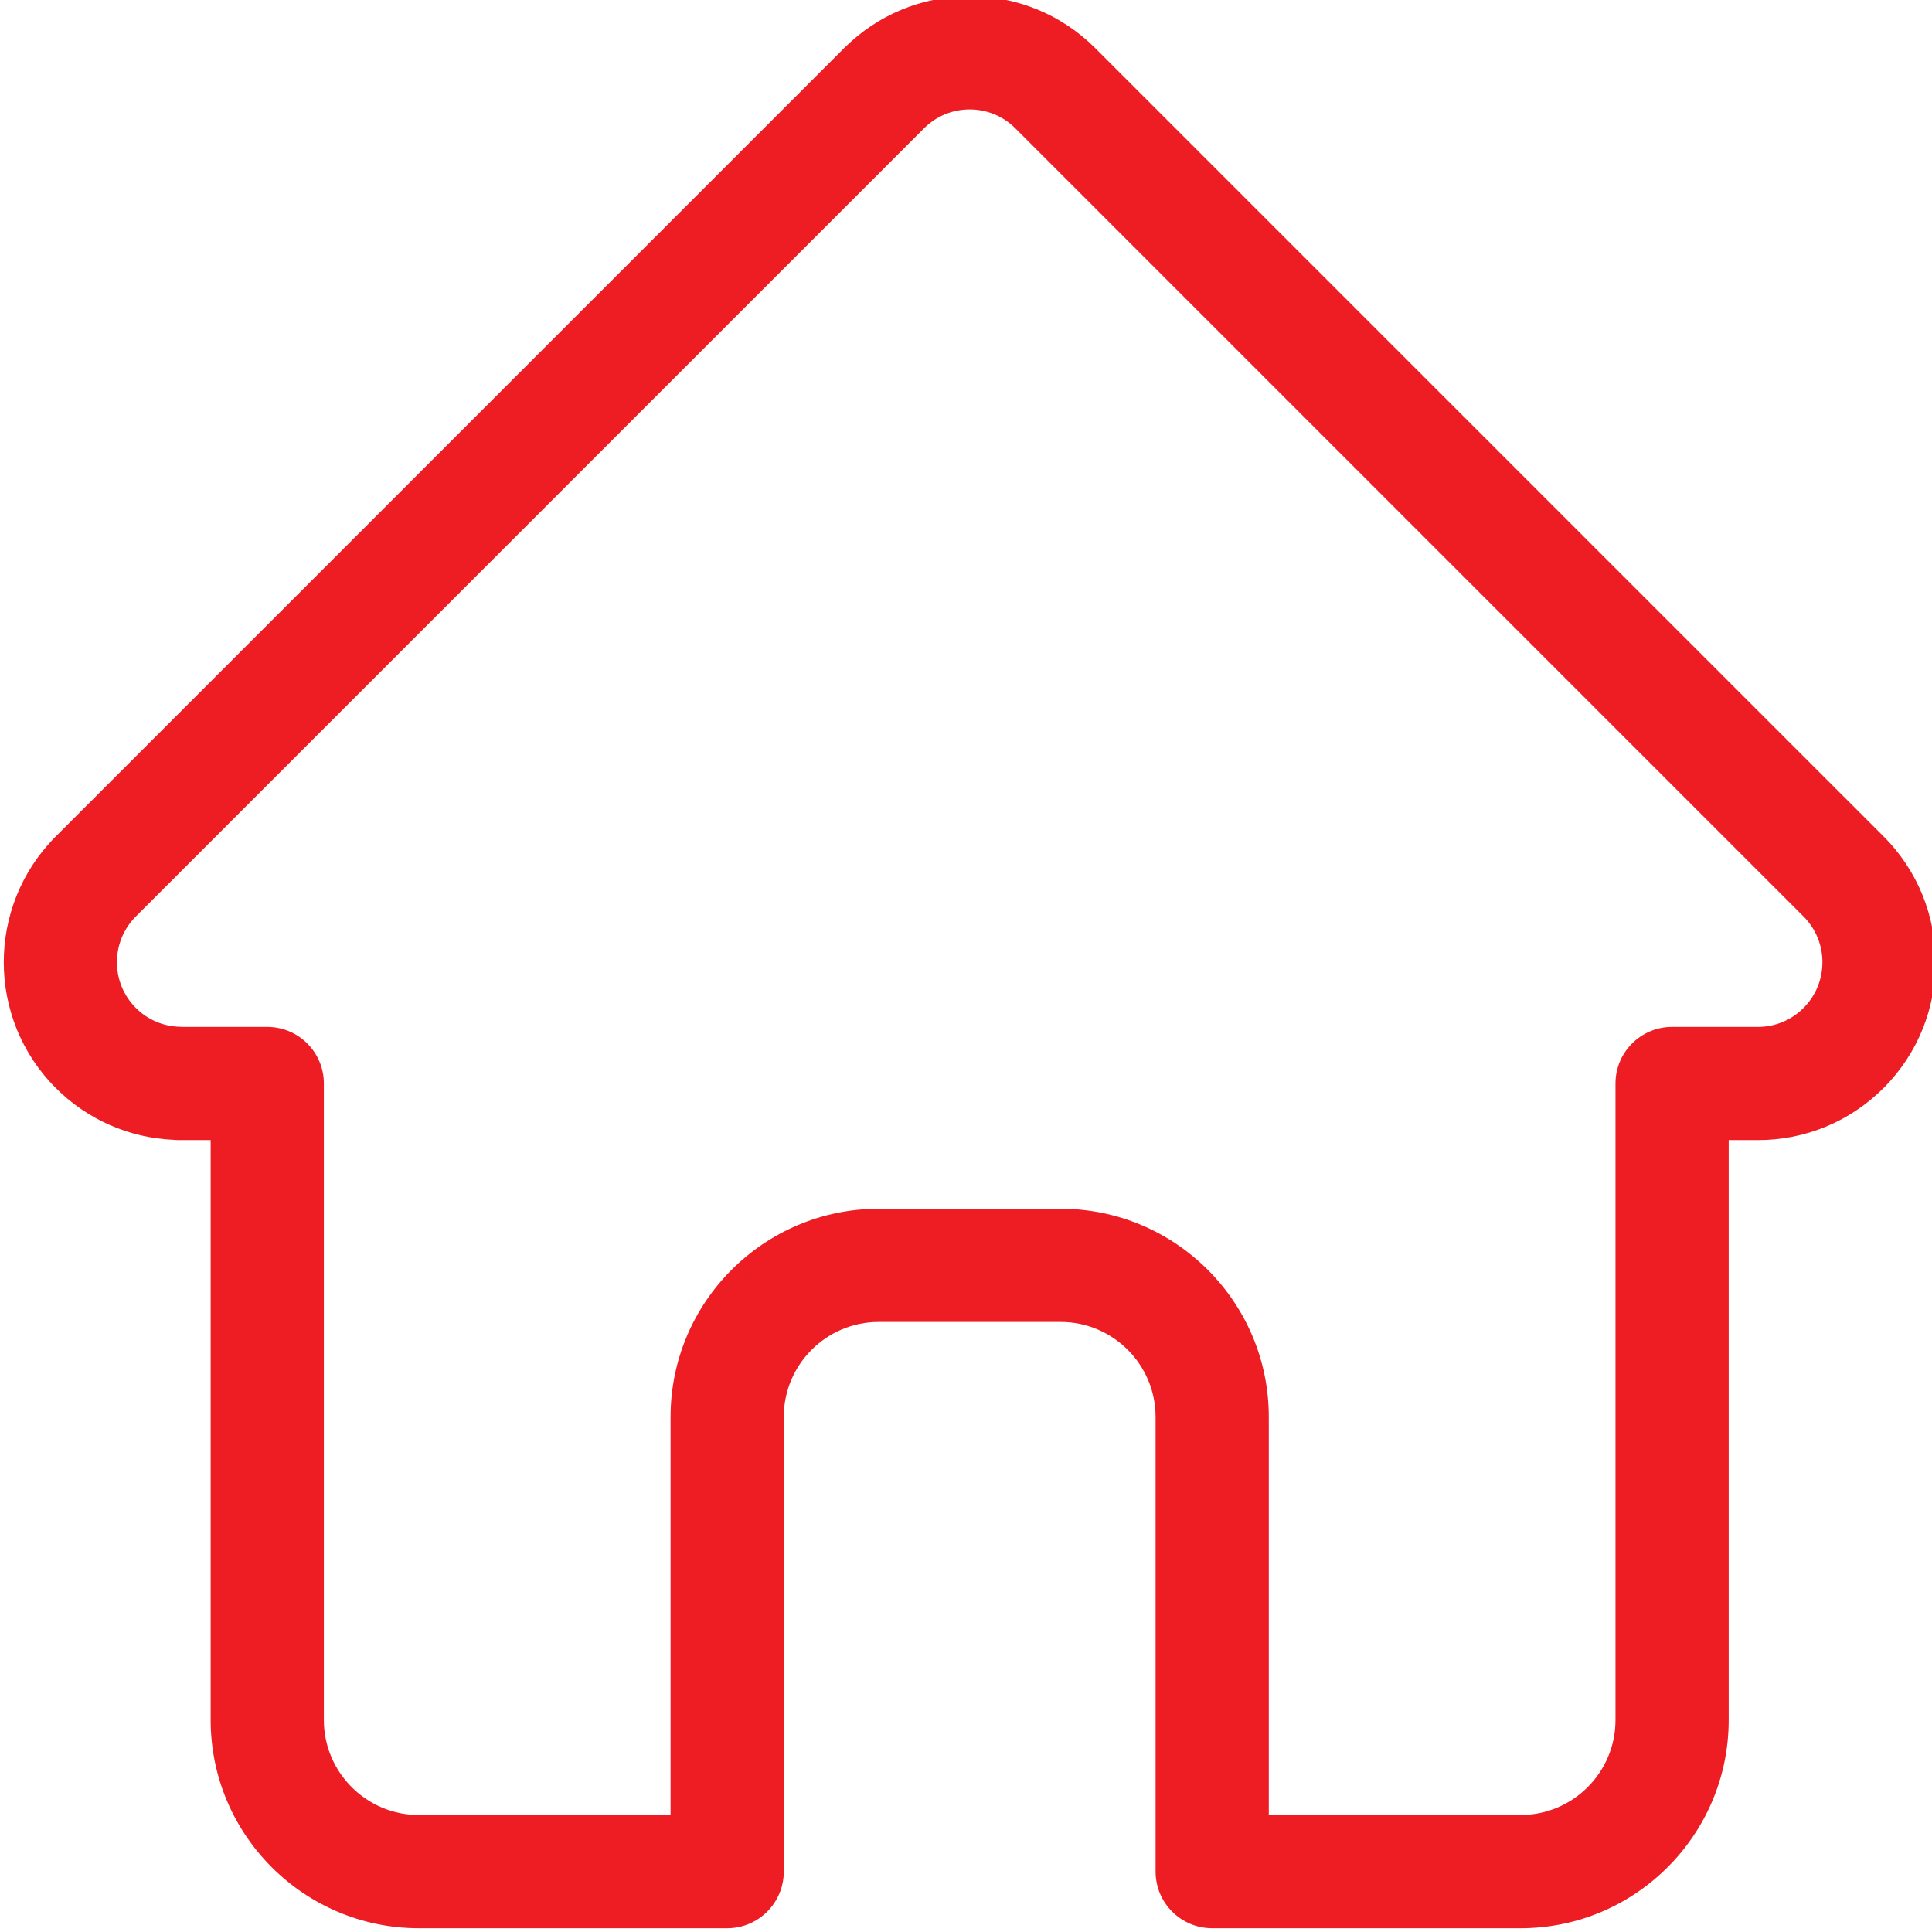 <svg width="511" height="511" viewBox="0 0 511 511" fill="none" xmlns="http://www.w3.org/2000/svg">
<path d="M498.225 221.263C498.209 221.251 498.197 221.235 498.186 221.224L289.738 12.784C280.853 3.895 269.04 -0.998 256.475 -0.998C243.909 -0.998 232.097 3.895 223.208 12.784L14.869 221.119C14.799 221.189 14.725 221.263 14.658 221.333C-3.587 239.684 -3.556 269.458 14.748 287.762C23.111 296.128 34.151 300.97 45.961 301.481C46.444 301.528 46.927 301.551 47.415 301.551H55.719V454.947C55.719 485.305 80.421 510.003 110.779 510.003H192.331C200.6 510.003 207.301 503.297 207.301 495.032V374.767C207.301 360.916 218.572 349.648 232.424 349.648H280.525C294.377 349.648 305.644 360.916 305.644 374.767V495.032C305.644 503.297 312.346 510.003 320.615 510.003H402.166C432.529 510.003 457.227 485.305 457.227 454.947V301.551H464.93C477.492 301.551 489.305 296.658 498.197 287.766C516.521 269.434 516.529 239.606 498.225 221.263V221.263ZM477.024 266.596C473.792 269.828 469.496 271.61 464.93 271.61H442.256C433.987 271.61 427.285 278.311 427.285 286.58V454.947C427.285 468.794 416.018 480.061 402.166 480.061H335.586V374.767C335.586 344.409 310.888 319.707 280.525 319.707H232.424C202.062 319.707 177.36 344.409 177.36 374.767V480.061H110.779C96.931 480.061 85.66 468.794 85.66 454.947V286.58C85.66 278.311 78.959 271.61 70.689 271.61H48.405C48.171 271.594 47.941 271.582 47.703 271.578C43.243 271.5 39.06 269.73 35.925 266.592C29.259 259.925 29.259 249.076 35.925 242.405C35.929 242.405 35.929 242.401 35.933 242.397L35.945 242.386L244.385 33.953C247.613 30.721 251.906 28.943 256.475 28.943C261.04 28.943 265.332 30.721 268.564 33.953L476.958 242.343C476.989 242.374 477.024 242.405 477.055 242.436C483.687 249.115 483.675 259.941 477.024 266.596V266.596Z" fill="#EE1C23"/>
</svg>
